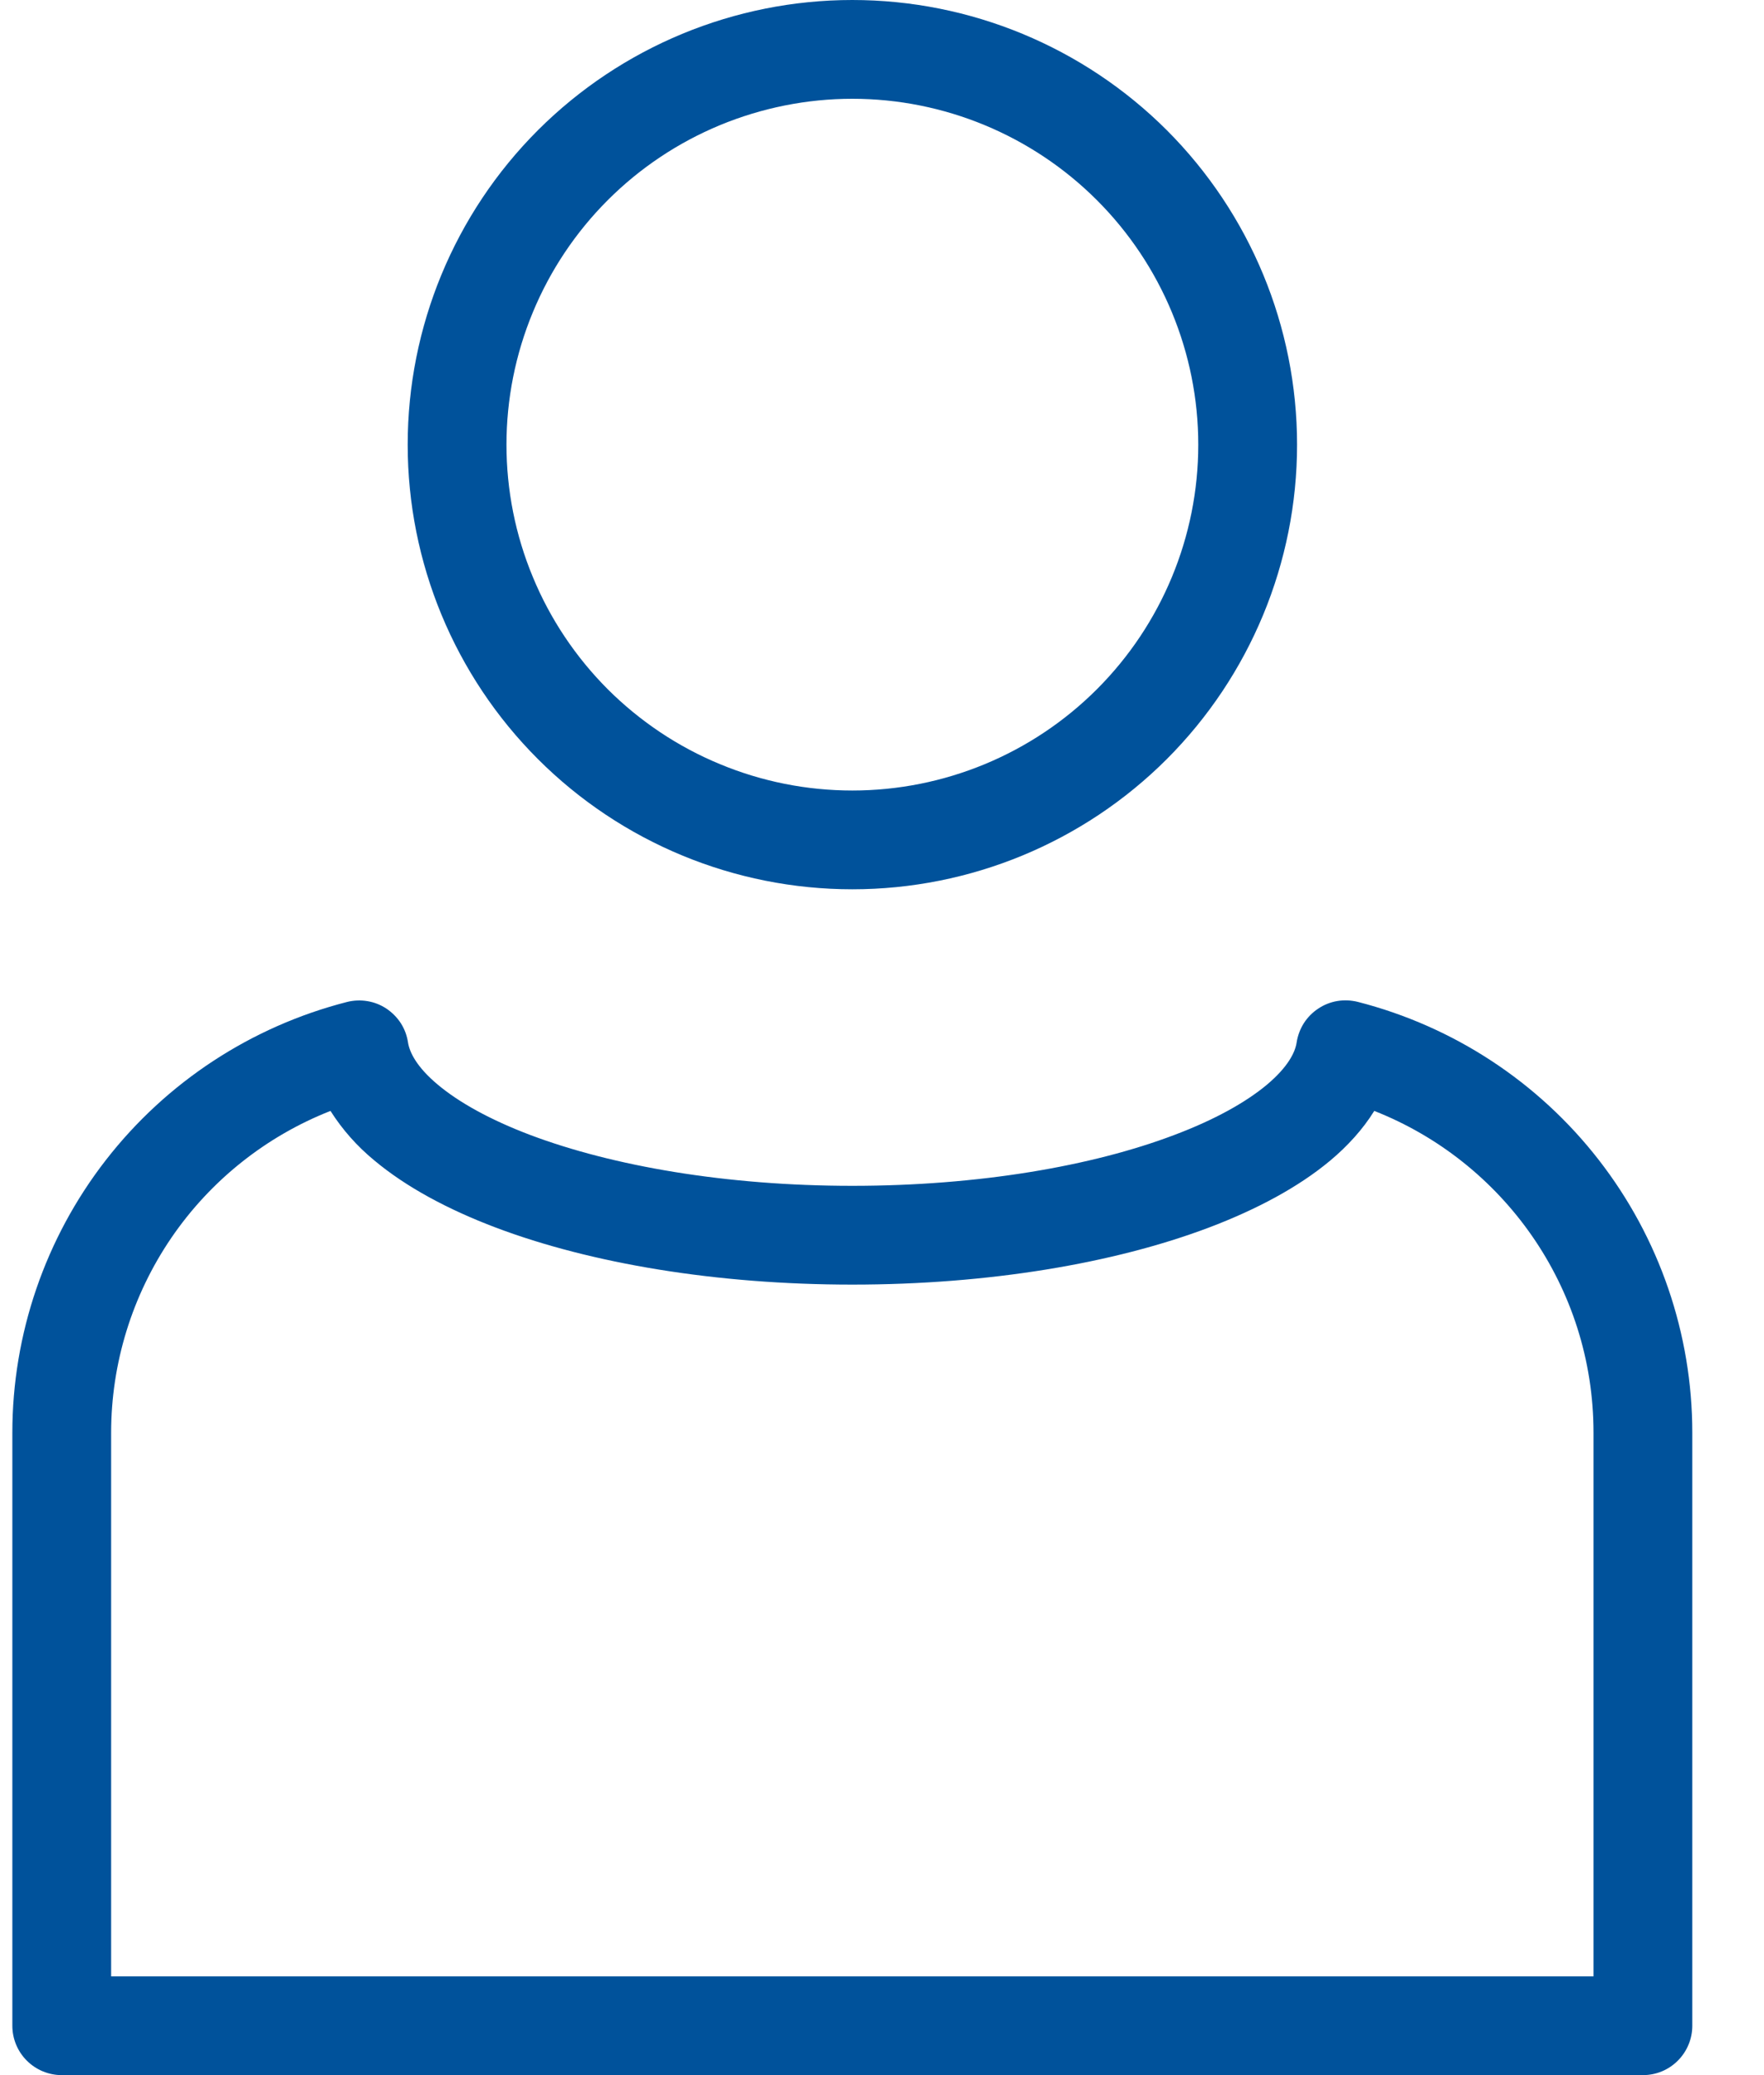 <svg width="17" height="20" viewBox="0 0 17 20" fill="none" xmlns="http://www.w3.org/2000/svg">
<g clip-path="url(#clip0_1660_9036)">
<path fill-rule="evenodd" clip-rule="evenodd" d="M8.214 0.952C7.777 0.952 7.343 1.039 6.939 1.206C6.534 1.374 6.167 1.619 5.857 1.929C5.548 2.238 5.302 2.606 5.135 3.01C4.967 3.415 4.881 3.848 4.881 4.286C4.881 4.723 4.967 5.157 5.135 5.561C5.302 5.966 5.548 6.333 5.857 6.643C6.167 6.952 6.534 7.198 6.939 7.365C7.343 7.533 7.777 7.619 8.214 7.619C9.098 7.619 9.946 7.268 10.571 6.643C11.196 6.018 11.548 5.17 11.548 4.286C11.548 3.402 11.196 2.554 10.571 1.929C9.946 1.304 9.098 0.952 8.214 0.952ZM3.929 4.286C3.929 3.149 4.38 2.059 5.184 1.255C5.988 0.452 7.078 0 8.214 0C9.351 0 10.441 0.452 11.245 1.255C12.048 2.059 12.5 3.149 12.5 4.286C12.5 5.422 12.048 6.512 11.245 7.316C10.441 8.12 9.351 8.571 8.214 8.571C7.078 8.571 5.988 8.12 5.184 7.316C4.38 6.512 3.929 5.422 3.929 4.286ZM3.724 9.721C3.779 9.758 3.827 9.806 3.863 9.862C3.899 9.918 3.922 9.981 3.932 10.047C3.947 10.142 4.015 10.283 4.218 10.453C4.419 10.622 4.719 10.791 5.113 10.94C5.902 11.237 6.993 11.429 8.214 11.429C9.435 11.429 10.527 11.238 11.314 10.94C11.71 10.791 12.009 10.622 12.21 10.454C12.413 10.283 12.482 10.142 12.496 10.047C12.506 9.981 12.53 9.918 12.565 9.862C12.601 9.806 12.648 9.758 12.704 9.721C12.759 9.684 12.822 9.659 12.887 9.648C12.953 9.637 13.02 9.64 13.085 9.656C14.007 9.892 14.825 10.428 15.409 11.181C15.992 11.932 16.309 12.857 16.309 13.809V19.524C16.309 19.65 16.259 19.771 16.17 19.86C16.081 19.95 15.96 20 15.833 20H0.595C0.469 20 0.348 19.95 0.258 19.86C0.169 19.771 0.119 19.65 0.119 19.524V13.809C0.119 12.858 0.436 11.933 1.02 11.181C1.604 10.429 2.422 9.893 3.344 9.657C3.408 9.641 3.475 9.638 3.541 9.649C3.607 9.66 3.668 9.684 3.724 9.721ZM3.185 10.707C2.562 10.952 2.027 11.379 1.65 11.932C1.273 12.486 1.071 13.14 1.071 13.809V19.048H15.357V13.809C15.357 12.4 14.481 11.193 13.244 10.707C13.133 10.886 12.987 11.045 12.823 11.183C12.514 11.442 12.108 11.658 11.651 11.831C10.733 12.178 9.524 12.381 8.214 12.381C6.905 12.381 5.695 12.178 4.777 11.831C4.32 11.658 3.915 11.442 3.606 11.183C3.441 11.047 3.299 10.887 3.185 10.707Z" fill="#00529B"/>
</g>
<defs>
<clipPath id="clip0_1660_9036">
<rect width="16.429" height="20" fill="white"/>
</clipPath>
</defs>
</svg>
